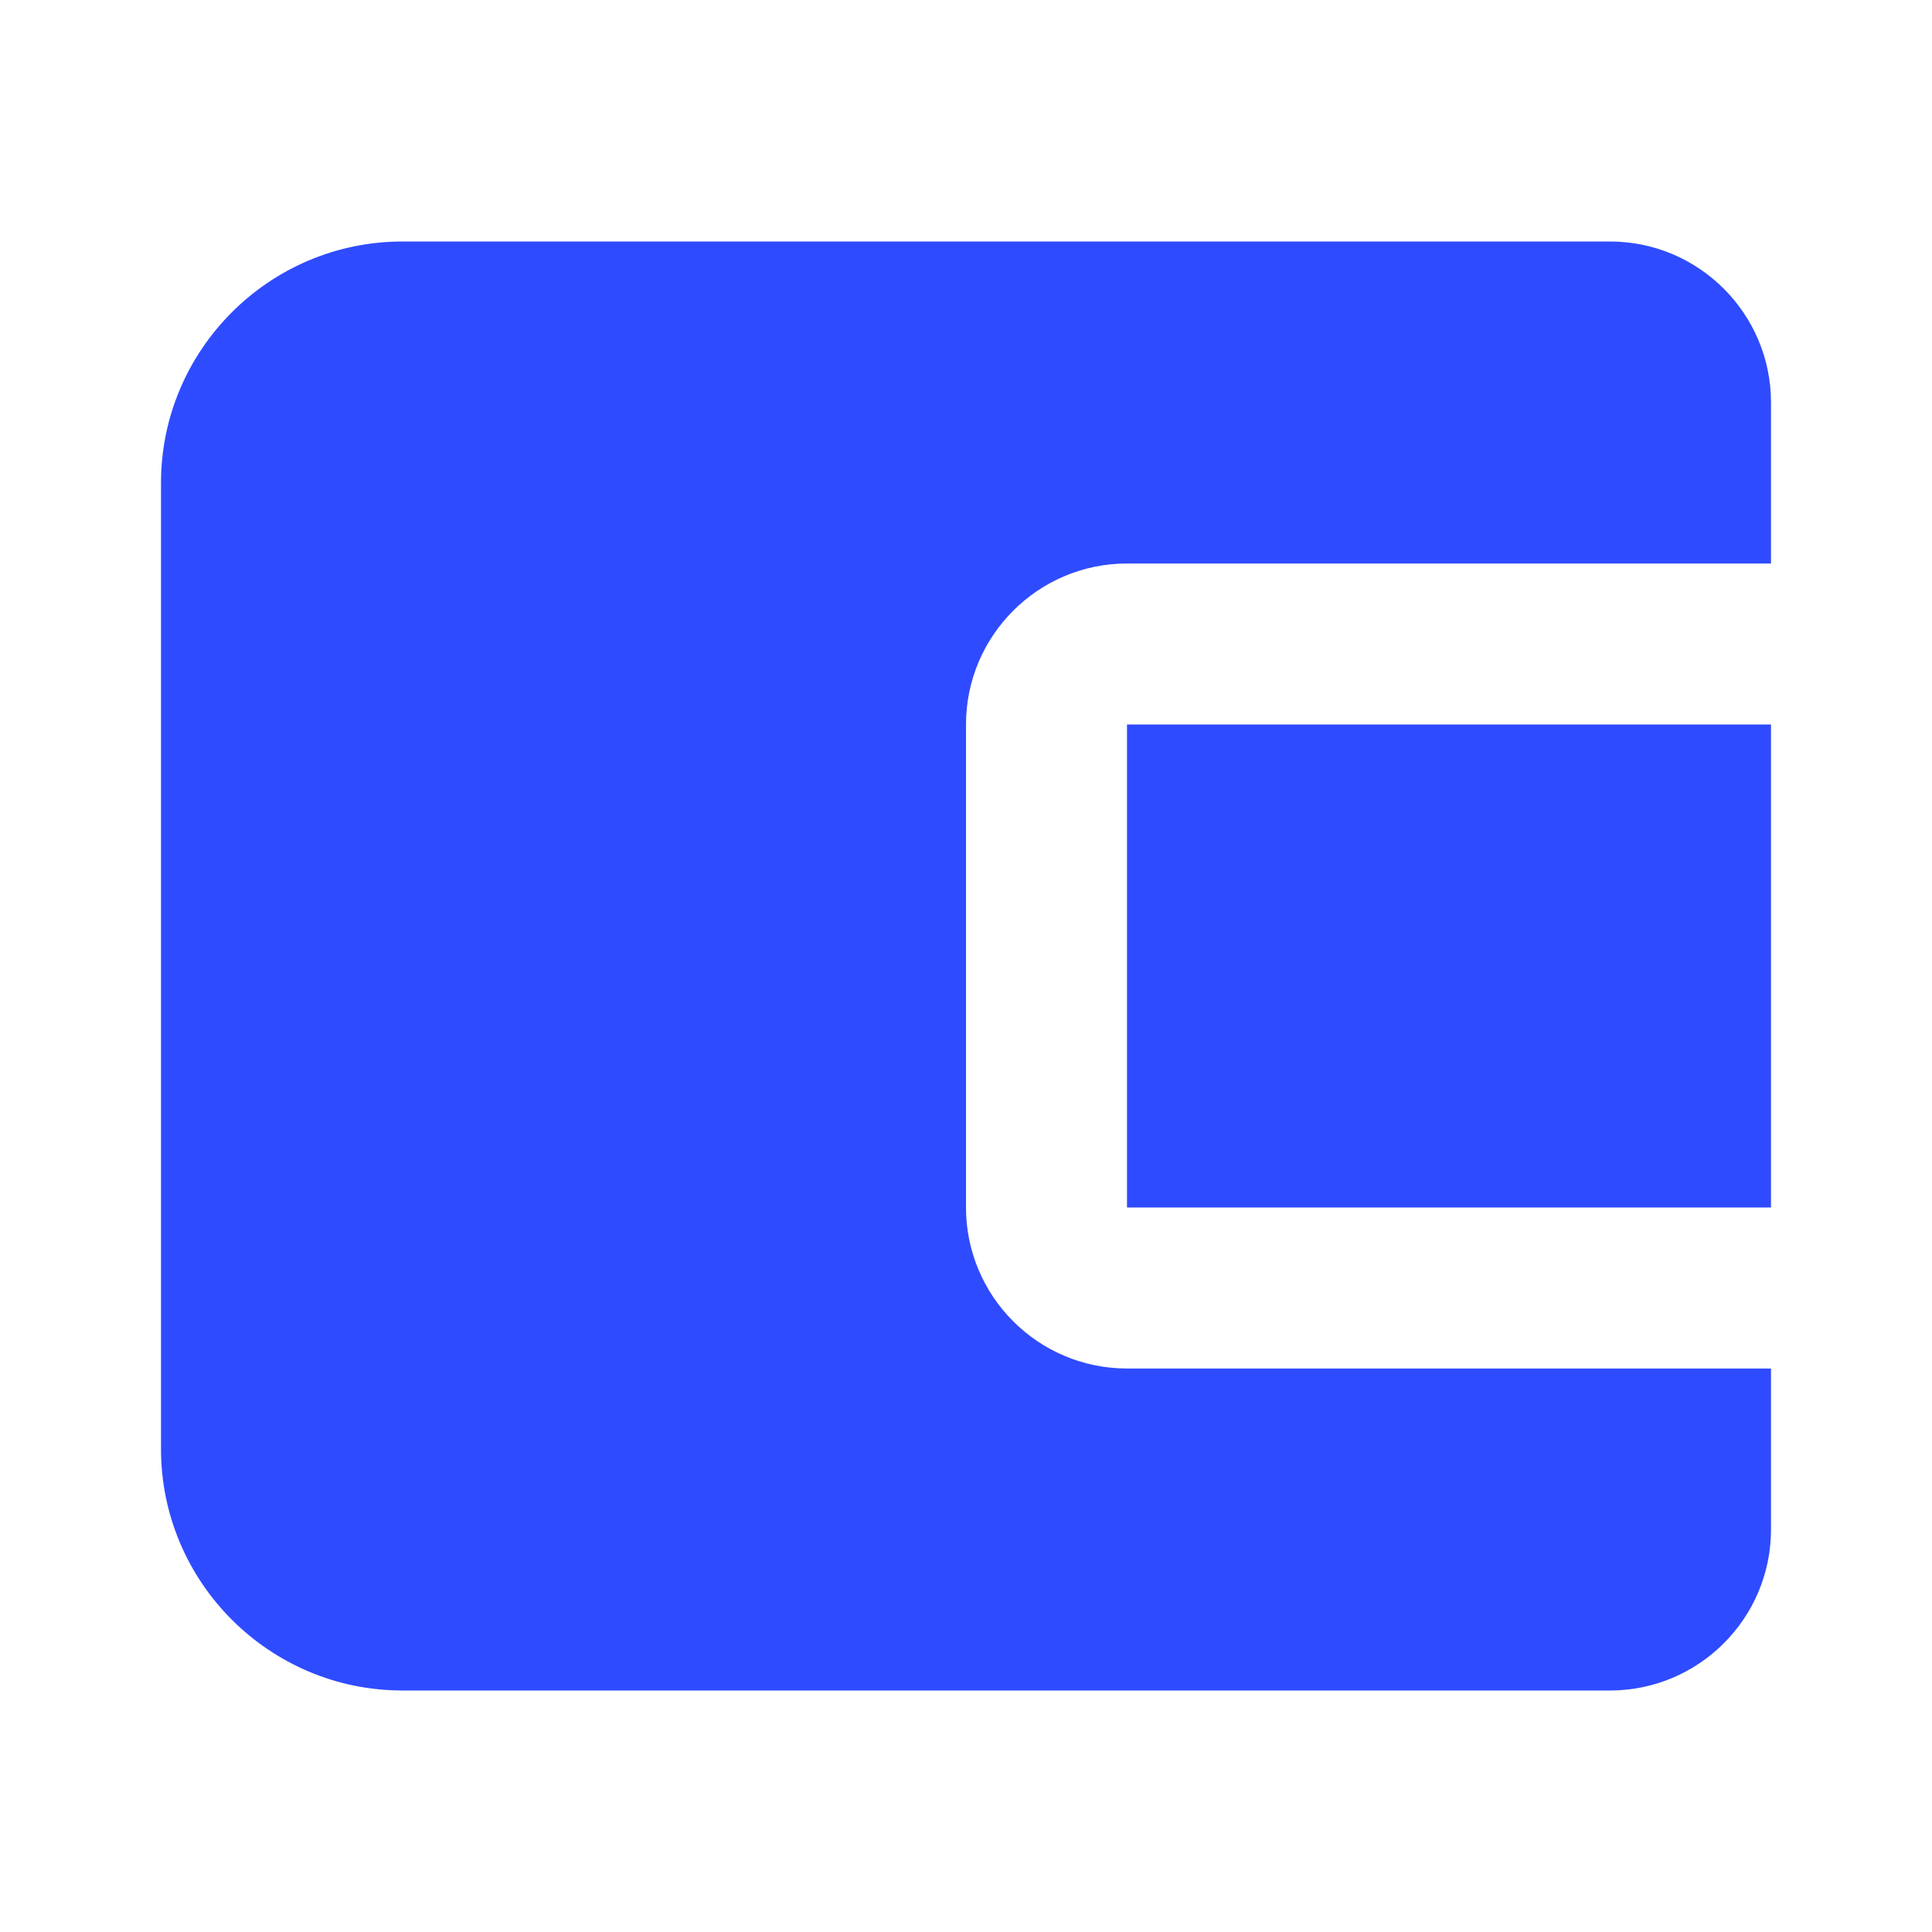 <svg xmlns="http://www.w3.org/2000/svg" width="24" height="24" viewBox="0 0 24 24" style="fill: #2F4BFF; transform: ; msFilter:;">
  <path d="M14 9h8v6h-8z"></path>
  <path d="M20 3H5C3.346 3 2 4.346 2 6v12c0 1.654 1.346 3 3 3h15c1.103 0 2-.897 2-2v-2h-8c-1.103 0-2-.897-2-2V9c0-1.103.897-2 2-2h8V5c0-1.103-.897-2-2-2z"></path>
</svg>
